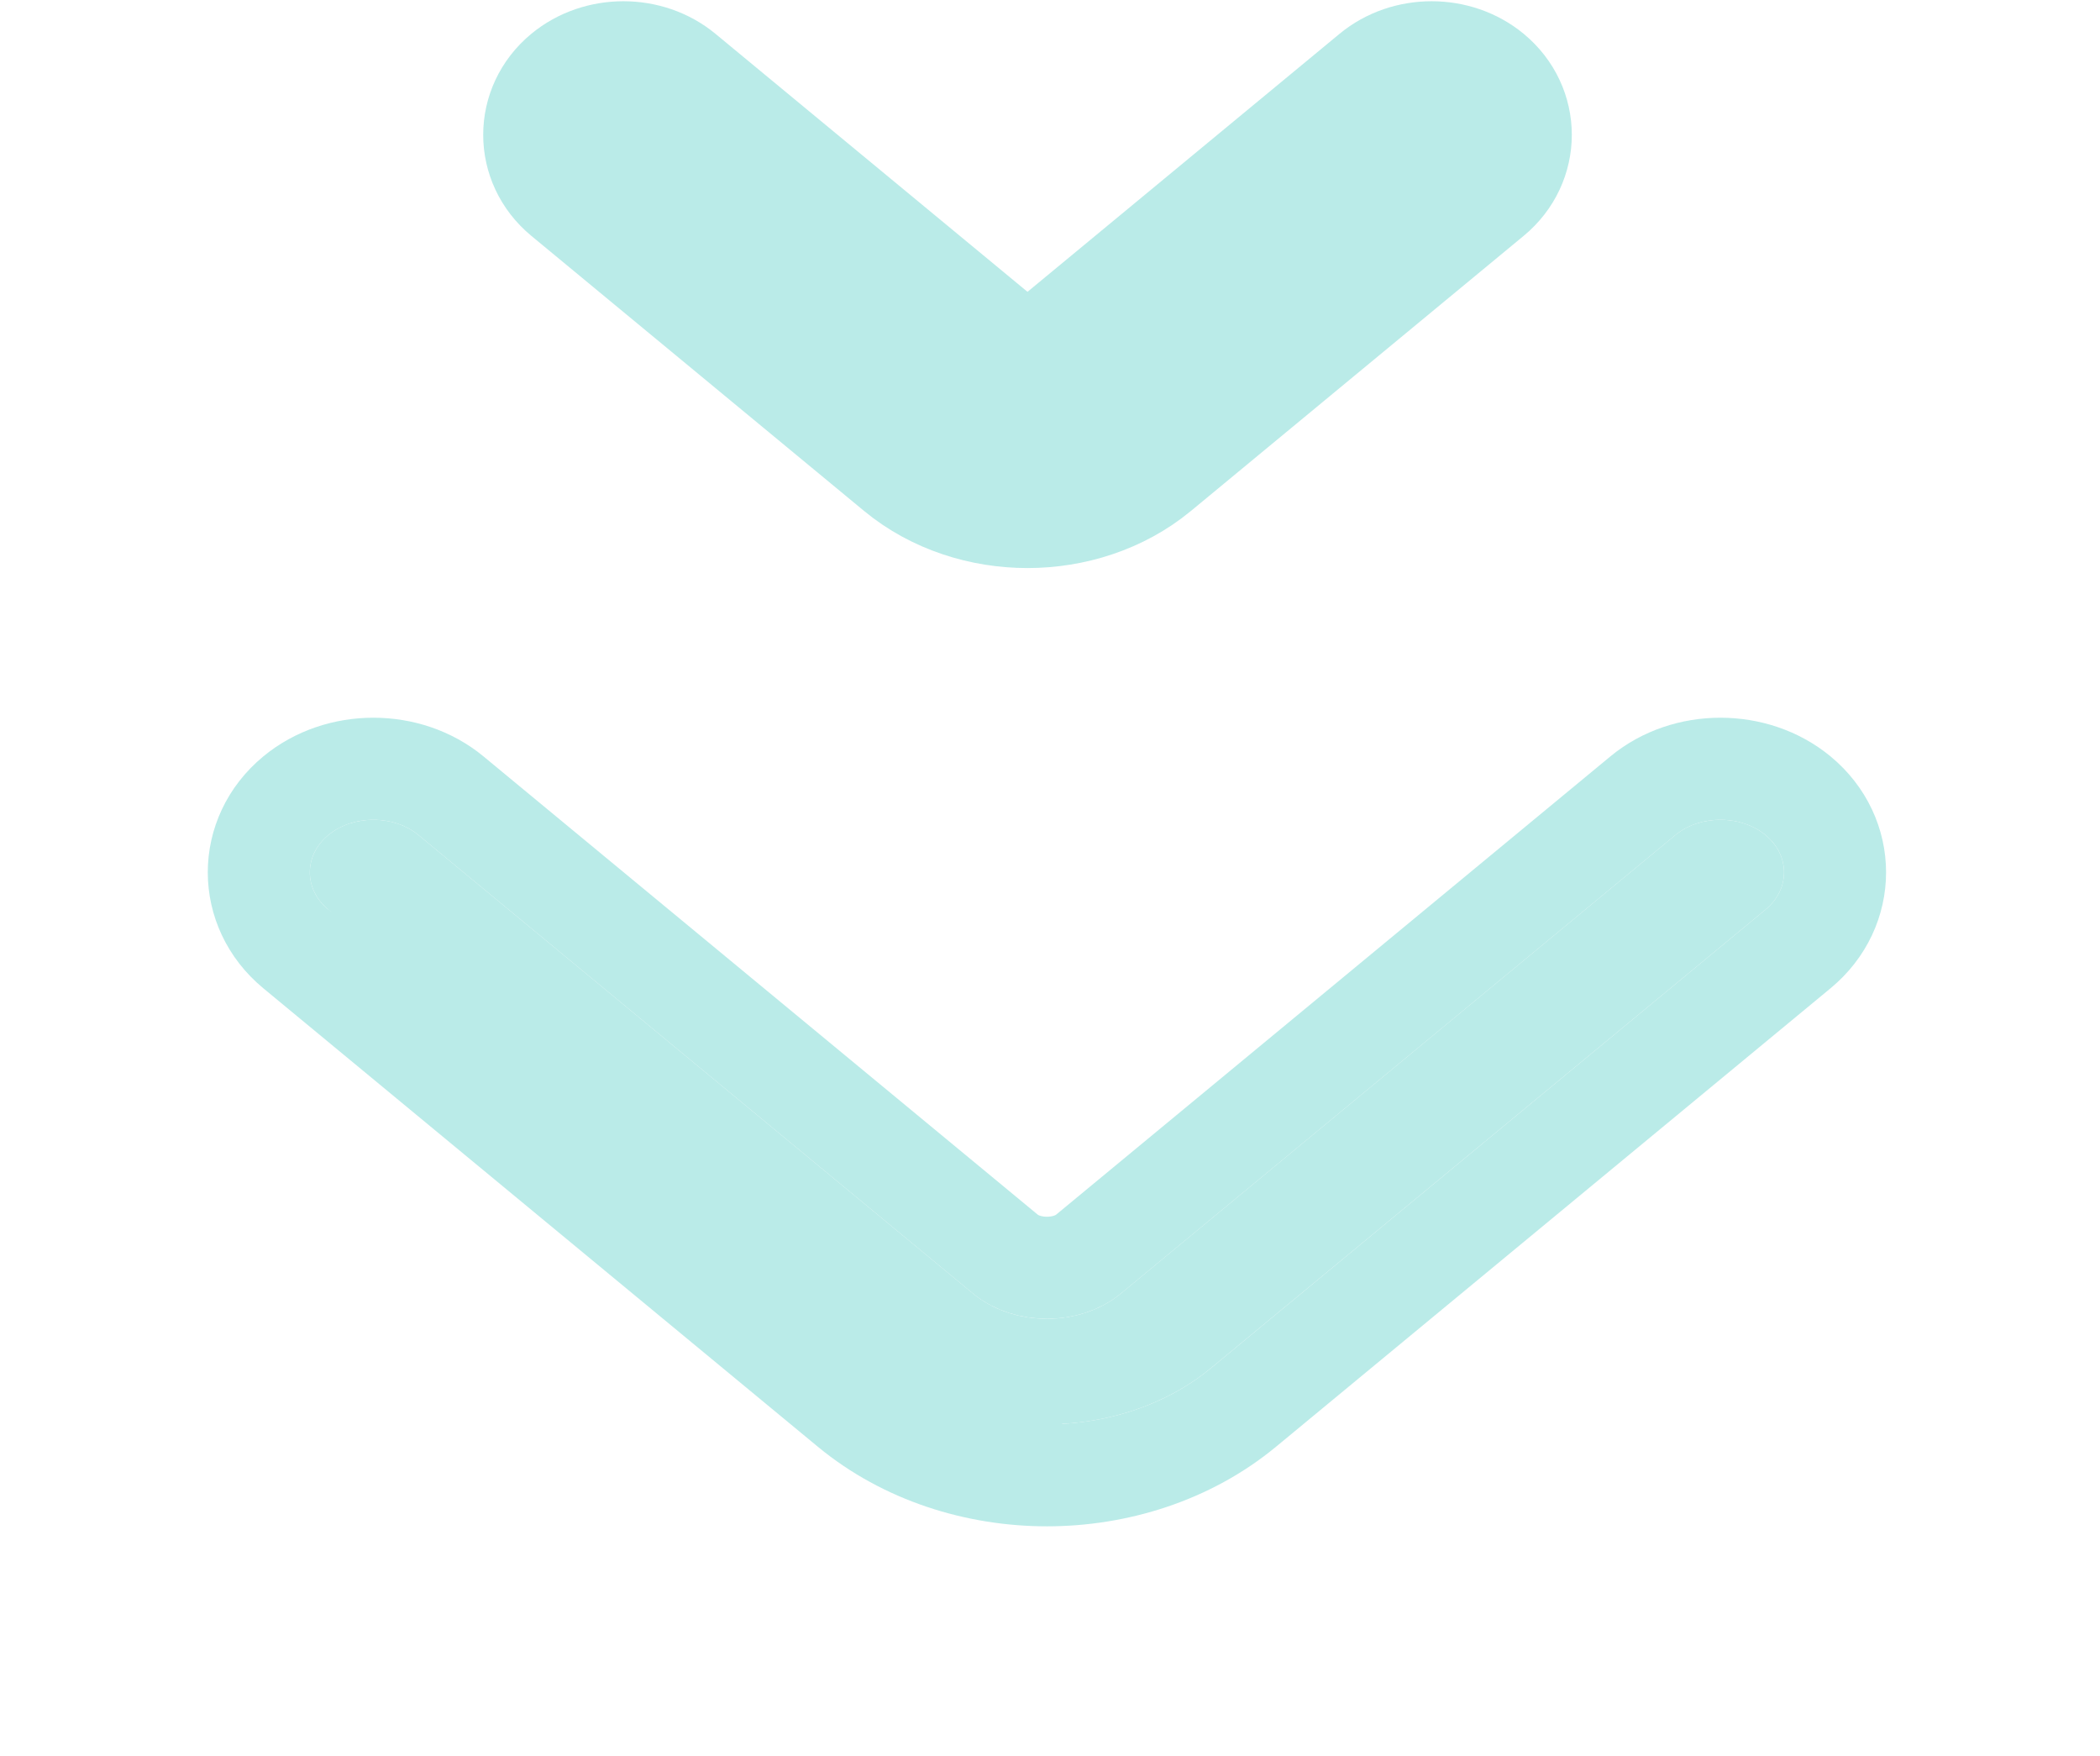 <svg width="61" height="51" viewBox="0 0 61 51" fill="none" xmlns="http://www.w3.org/2000/svg">
<path d="M26.042 13.695C27.126 14.591 28.51 15.015 29.846 15.015C31.183 15.015 32.567 14.591 33.651 13.695L43.315 5.707C44.462 4.759 44.462 3.072 43.315 2.124C42.337 1.316 40.833 1.316 39.855 2.124L30.192 10.112C30.028 10.247 29.665 10.247 29.501 10.112L19.838 2.124C18.86 1.316 17.356 1.316 16.378 2.124C15.231 3.072 15.231 4.759 16.378 5.707L26.042 13.695Z" fill="#BAEBE8" stroke="#BAEBE8" stroke-width="2.964"/>
<g filter="url(#filter0_d_855_2586)">
<path d="M30.411 35.433C28.682 35.433 26.953 34.882 25.643 33.799L9.537 20.487C8.821 19.895 8.821 18.914 9.537 18.322C10.254 17.73 11.439 17.73 12.156 18.322L28.262 31.635C29.447 32.615 31.374 32.615 32.56 31.635L48.666 18.322C49.382 17.73 50.568 17.73 51.284 18.322C52.001 18.914 52.001 19.895 51.284 20.487L35.178 33.799C33.869 34.882 32.14 35.433 30.411 35.433Z" fill="#BAEBE8"/>
<path d="M30.411 36.915C28.382 36.915 26.307 36.271 24.699 34.942L8.593 21.629M30.411 36.915L8.593 21.629M30.411 36.915C32.439 36.915 34.515 36.271 36.123 34.942L52.229 21.629C53.662 20.444 53.662 18.365 52.229 17.18C50.964 16.135 48.986 16.135 47.722 17.18L31.616 30.493C30.978 31.02 29.844 31.02 29.206 30.493L13.1 17.18C11.836 16.135 9.857 16.135 8.593 17.18C7.159 18.365 7.159 20.444 8.593 21.629M30.411 36.915L8.593 21.629" stroke="#BAEBE8" stroke-width="2.964"/>
</g>
<defs>
<filter id="filter0_d_855_2586" x="0.108" y="14.914" width="60.607" height="35.34" filterUnits="userSpaceOnUse" color-interpolation-filters="sRGB">
<feFlood flood-opacity="0" result="BackgroundImageFix"/>
<feColorMatrix in="SourceAlpha" type="matrix" values="0 0 0 0 0 0 0 0 0 0 0 0 0 0 0 0 0 0 127 0" result="hardAlpha"/>
<feOffset dy="5.929"/>
<feGaussianBlur stdDeviation="2.964"/>
<feComposite in2="hardAlpha" operator="out"/>
<feColorMatrix type="matrix" values="0 0 0 0 0 0 0 0 0 0 0 0 0 0 0 0 0 0 0.25 0"/>
<feBlend mode="normal" in2="BackgroundImageFix" result="effect1_dropShadow_855_2586"/>
<feBlend mode="normal" in="SourceGraphic" in2="effect1_dropShadow_855_2586" result="shape"/>
</filter>
</defs>
</svg>
